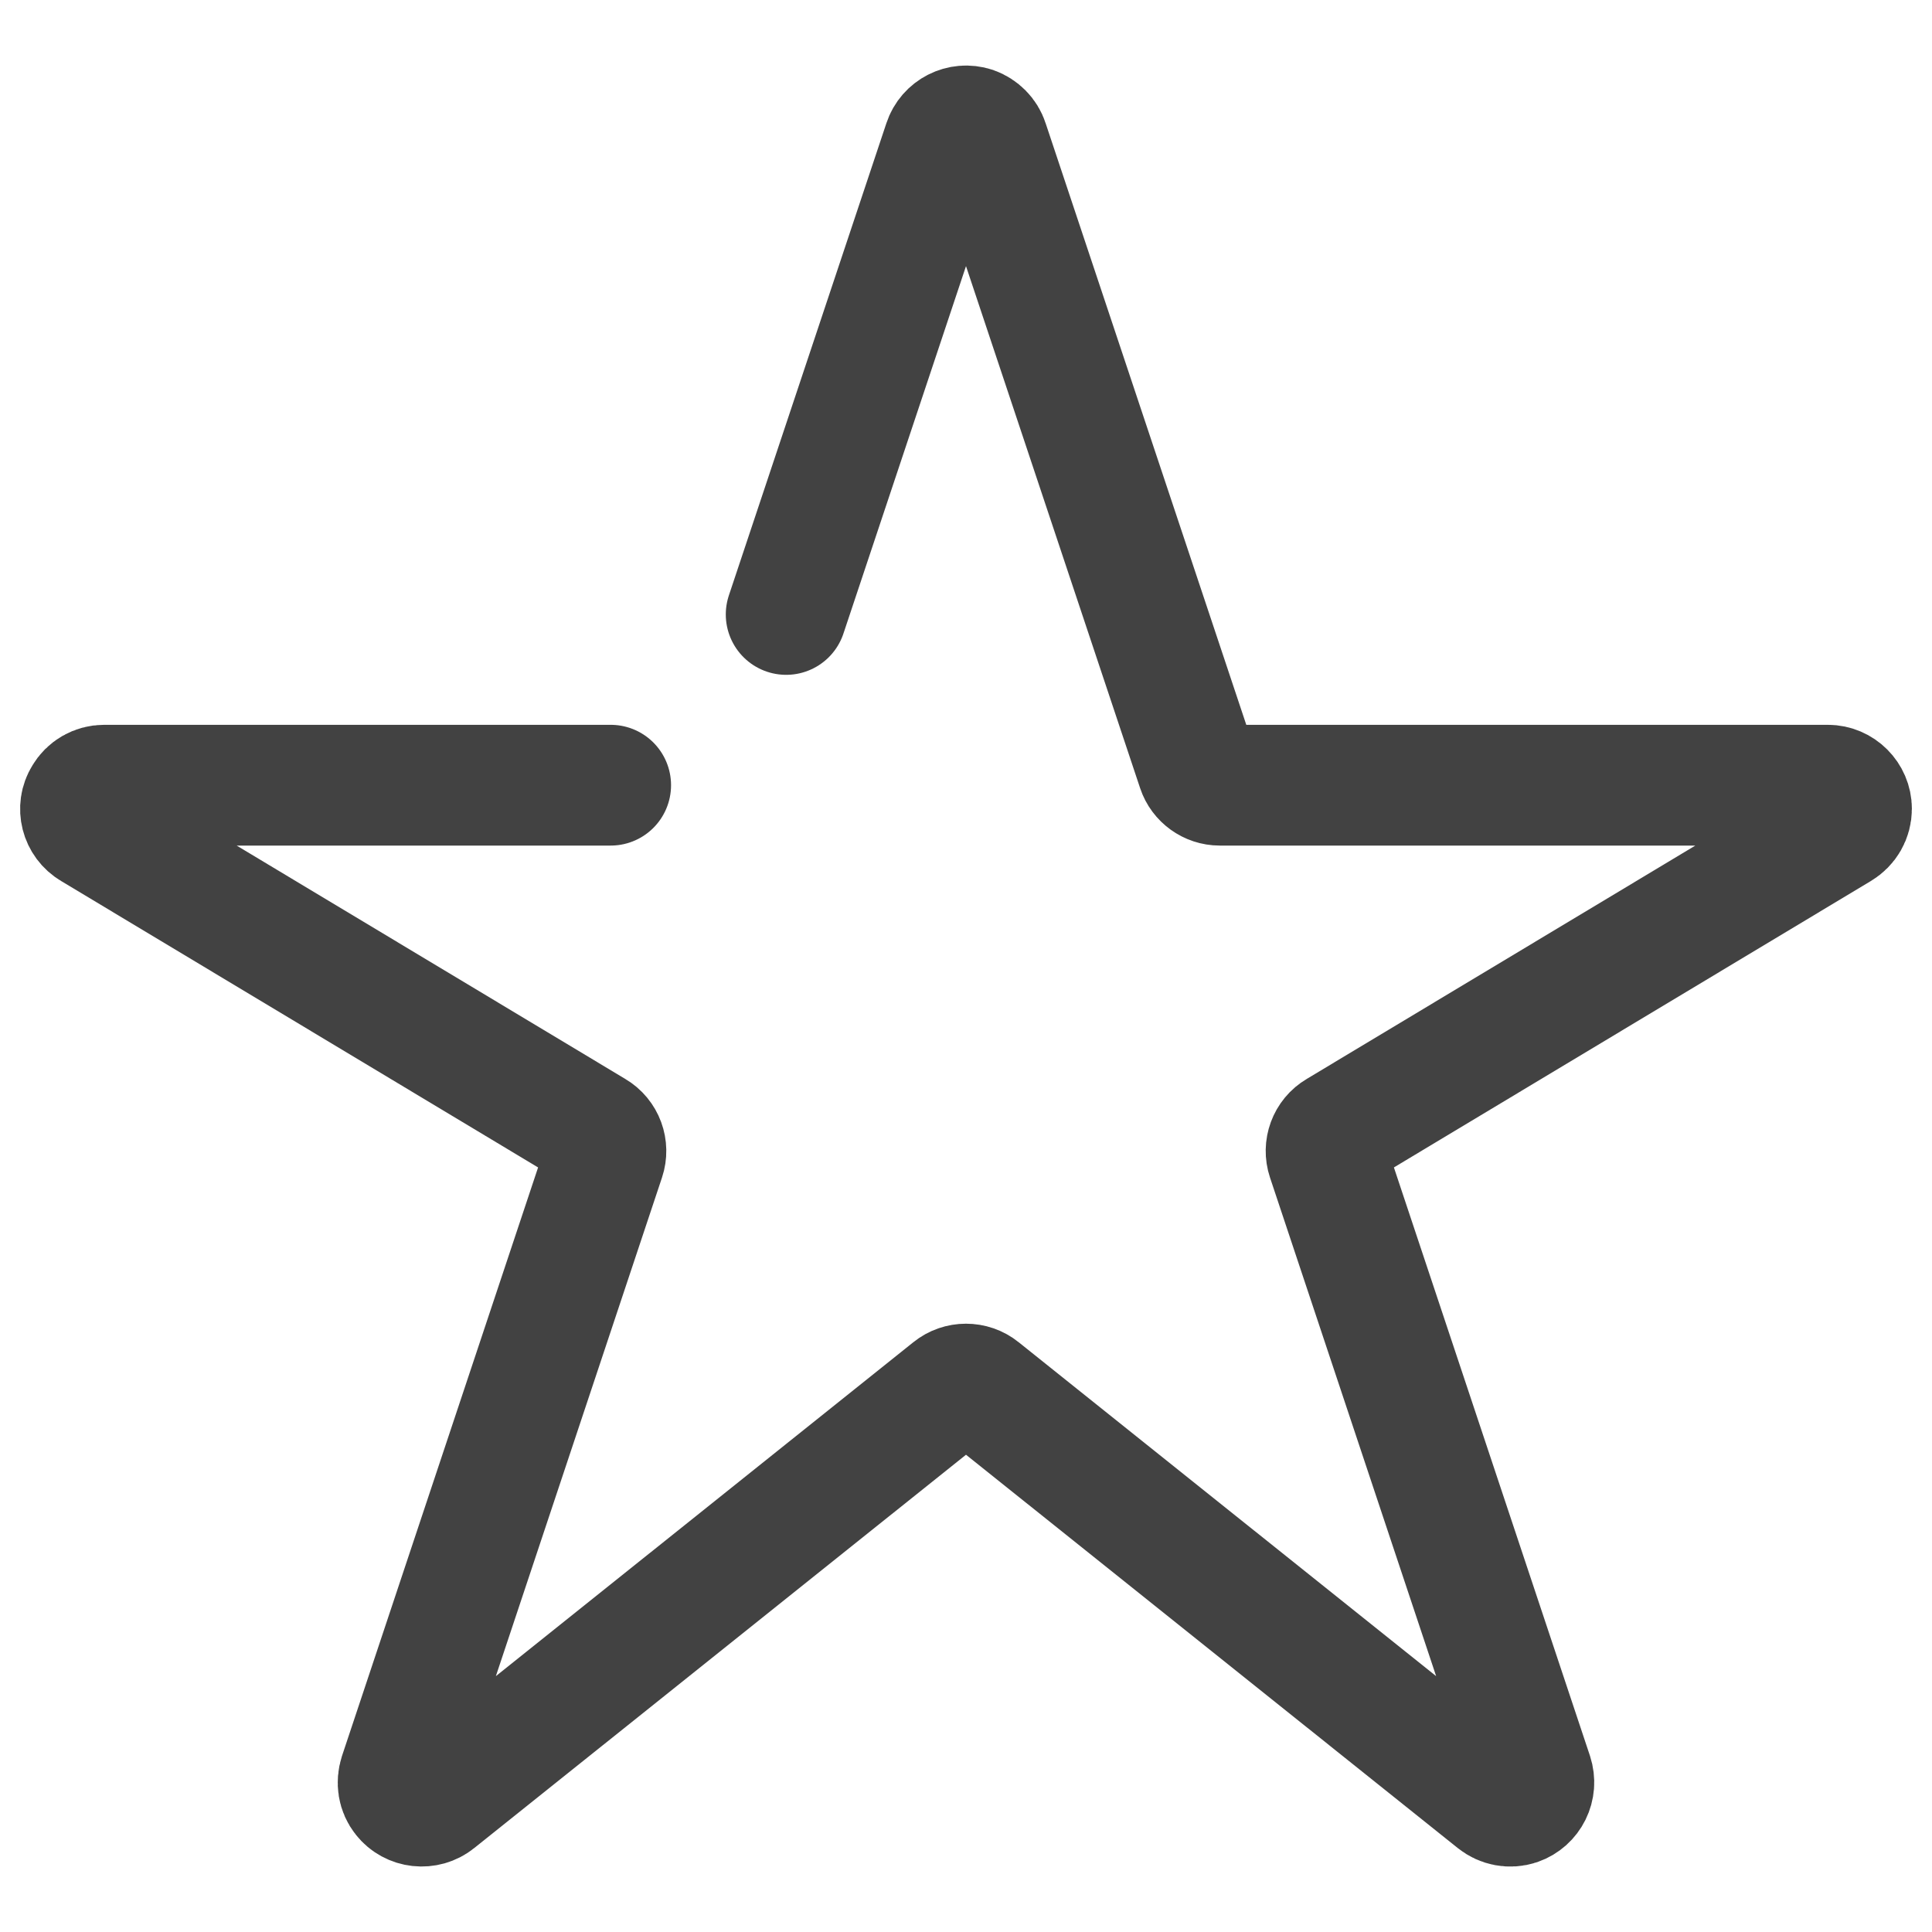 <?xml version="1.0" encoding="UTF-8"?>
<svg xmlns="http://www.w3.org/2000/svg" xmlns:xlink="http://www.w3.org/1999/xlink" width="24pt" height="24pt" viewBox="0 0 24 24" version="1.1">
<g id="surface1">
<path style="fill:none;stroke-width:1.5;stroke-linecap:round;stroke-linejoin:miter;stroke:rgb(25.882%,25.882%,25.882%);stroke-opacity:1;stroke-miterlimit:10;" d="M 8.766 6.068 L 10.723 0.201 C 10.773 0.049 10.938 -0.037 11.094 0.014 C 11.18 0.045 11.25 0.115 11.277 0.201 L 13.875 7.99 C 13.914 8.107 14.027 8.189 14.152 8.189 L 21.707 8.189 C 21.867 8.189 22 8.322 22 8.482 C 22 8.588 21.945 8.682 21.855 8.736 L 15.617 12.482 C 15.496 12.553 15.445 12.697 15.488 12.826 L 18.039 20.482 C 18.09 20.639 18.008 20.803 17.855 20.857 C 17.758 20.889 17.656 20.869 17.578 20.807 L 11.184 15.693 C 11.078 15.607 10.922 15.607 10.816 15.693 L 6 19.545 L 4.422 20.807 C 4.297 20.908 4.109 20.889 4.008 20.76 C 3.945 20.682 3.93 20.58 3.961 20.482 L 6.512 12.826 C 6.555 12.697 6.504 12.553 6.383 12.482 L 0.145 8.736 C 0.004 8.654 -0.043 8.471 0.043 8.334 C 0.094 8.244 0.191 8.189 0.293 8.189 L 6.586 8.189 " transform="matrix(1,0,0,1,1,1.565)"/>
</g>
</svg>
